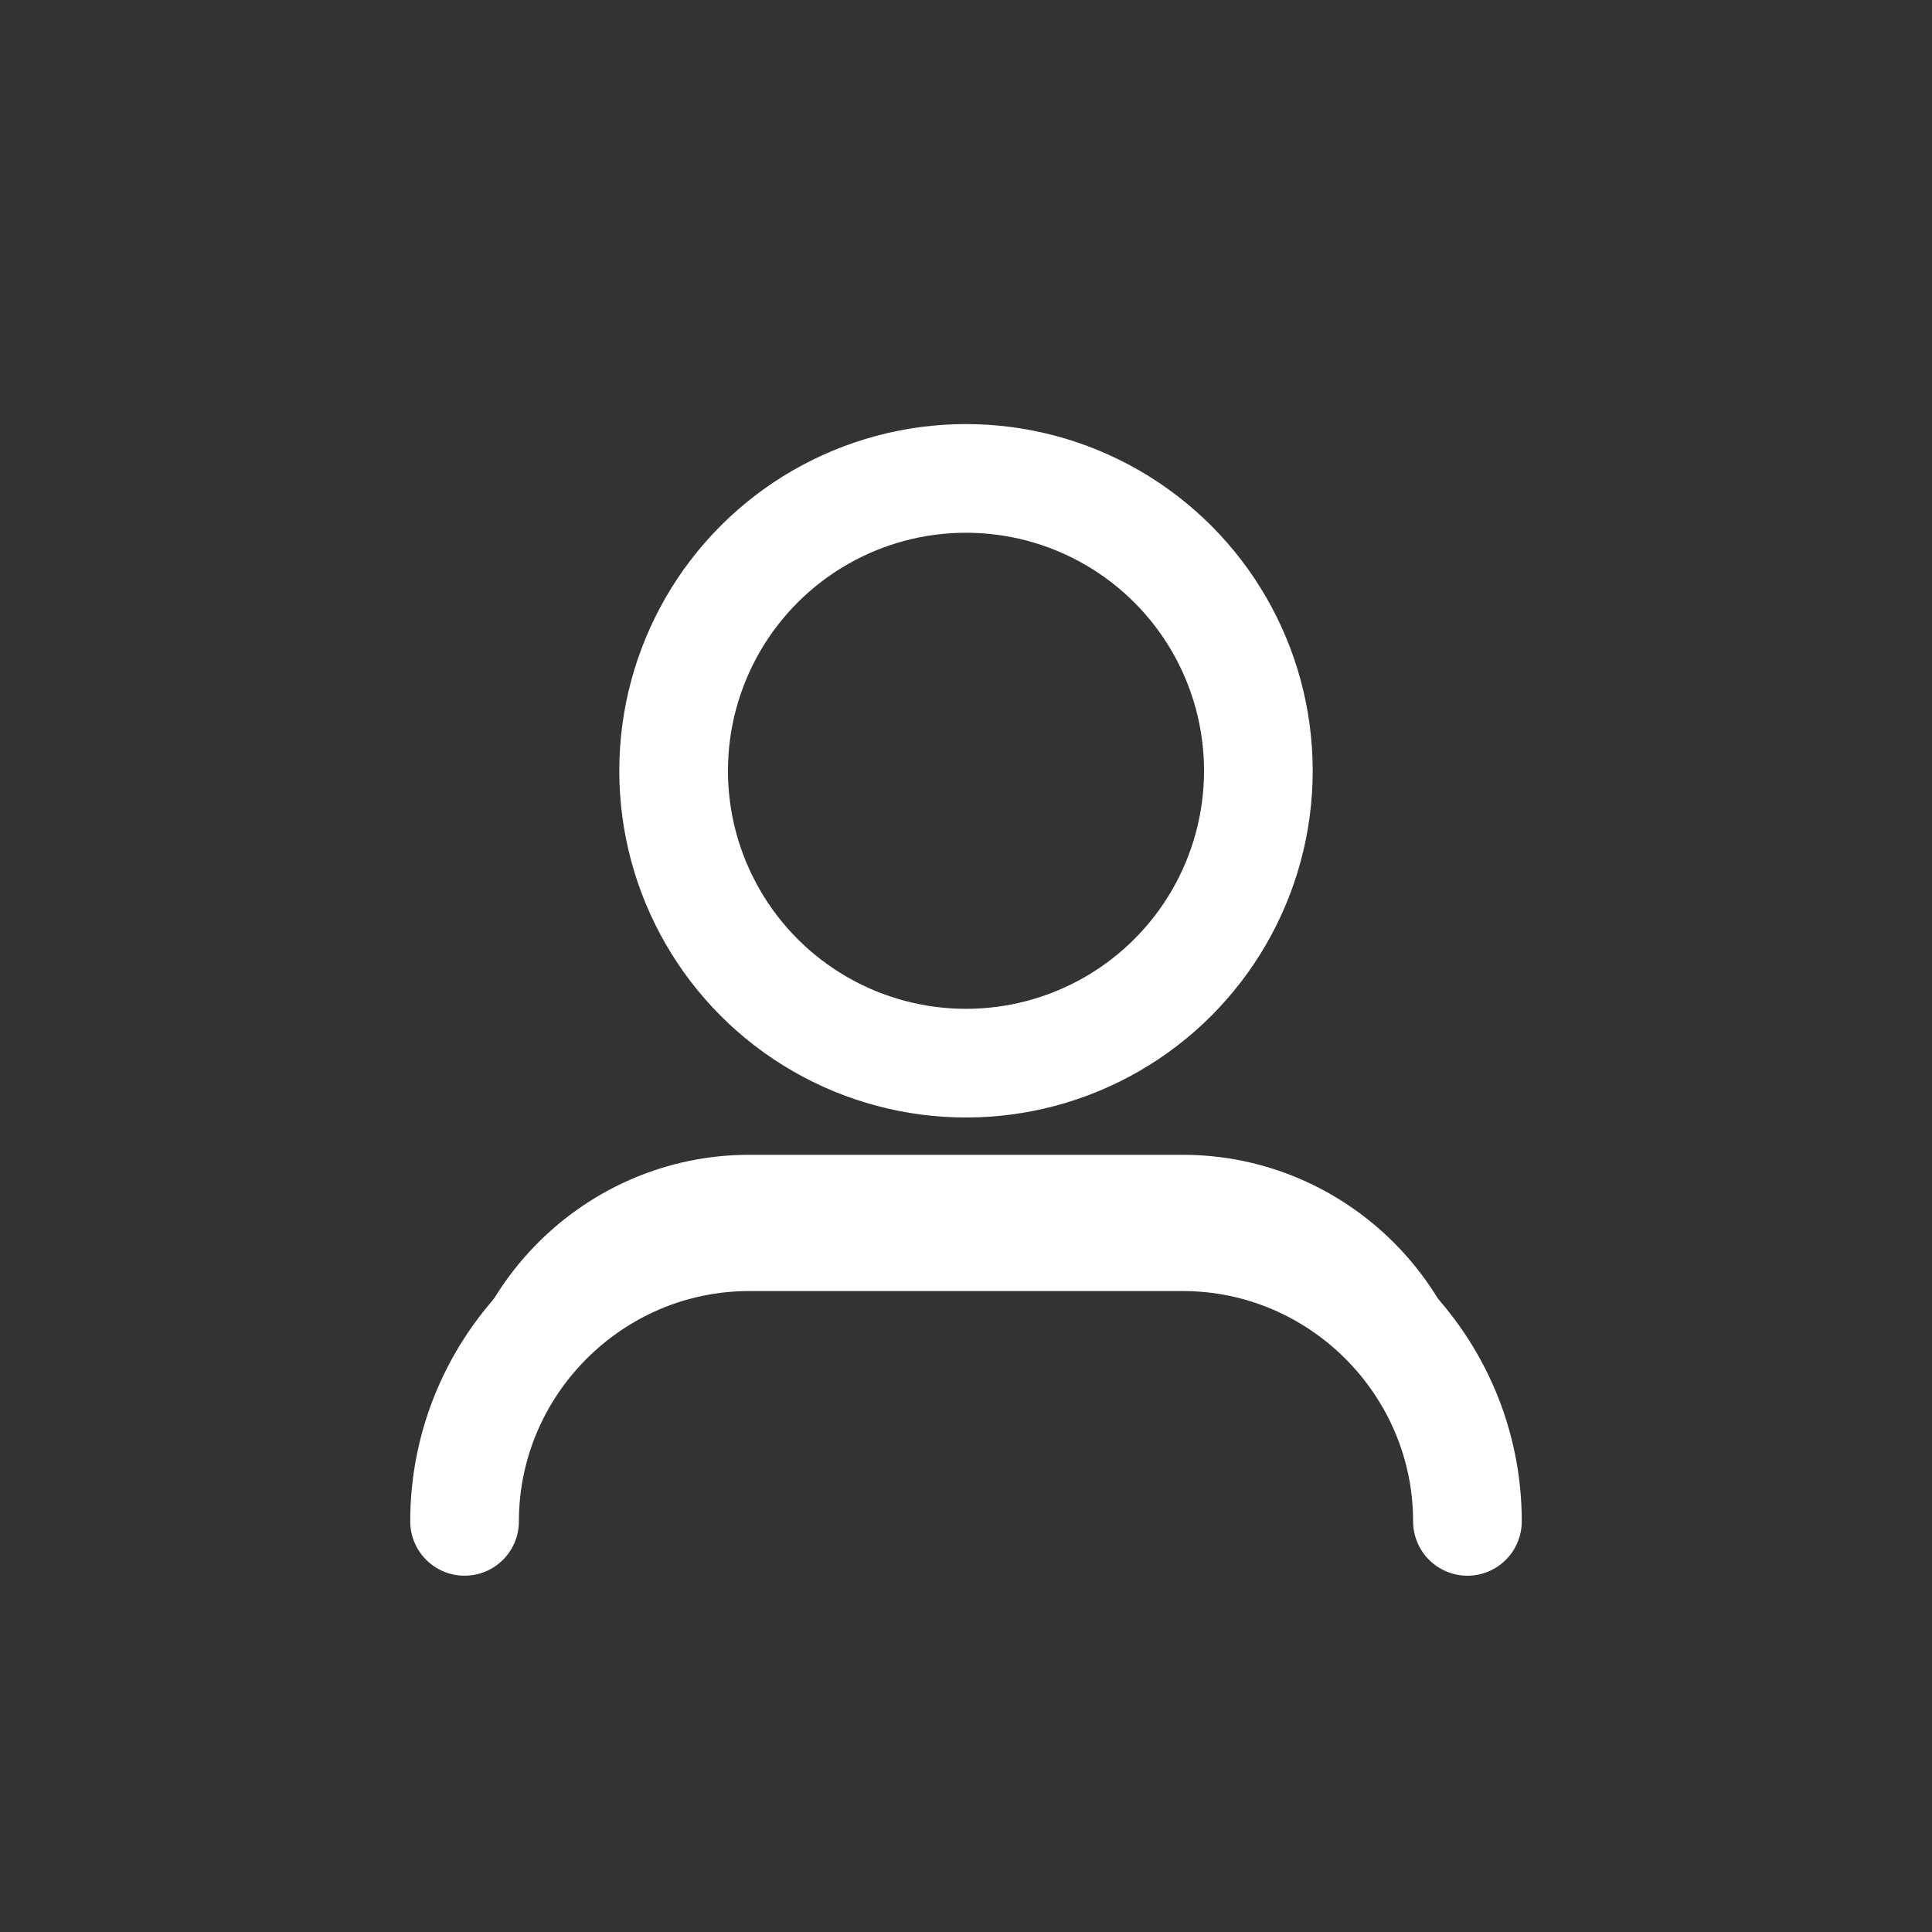 <svg width="48" height="48" xmlns="http://www.w3.org/2000/svg">

 <rect width="100%" height="100%" fill="#333333" stroke="none"/>

 <g>
  <title>background</title>
  <rect fill="none" id="canvas_background" height="402" width="582" y="-1" x="-1"/>
 </g>
 <g>
  <title>Layer 1</title>
  <circle stroke-miterlimit="10" stroke-linejoin="round" stroke-linecap="round" stroke-width="2.7" stroke="#ffffff" fill="none" id="svg_2" r="7.264" cy="19.15" cx="24" class="st1"/>
  <path stroke-miterlimit="10" stroke-linejoin="round" stroke-linecap="round" stroke-width="0.7" stroke="#ffffff" fill="none" id="svg_4" d="m11.542,36.113c0,-3.89 3.182,-7.072 7.072,-7.072l10.772,0c3.89,0 7.072,3.182 7.072,7.072" class="st1"/>
  <path stroke-miterlimit="10" stroke-linejoin="round" stroke-linecap="round" stroke-width="2.7" stroke="#ffffff" fill="none" id="svg_8" d="m11.542,37.798c0,-3.89 3.182,-7.072 7.072,-7.072l10.772,0c3.89,0 7.072,3.182 7.072,7.072" class="st1"/>
 </g>
</svg>
